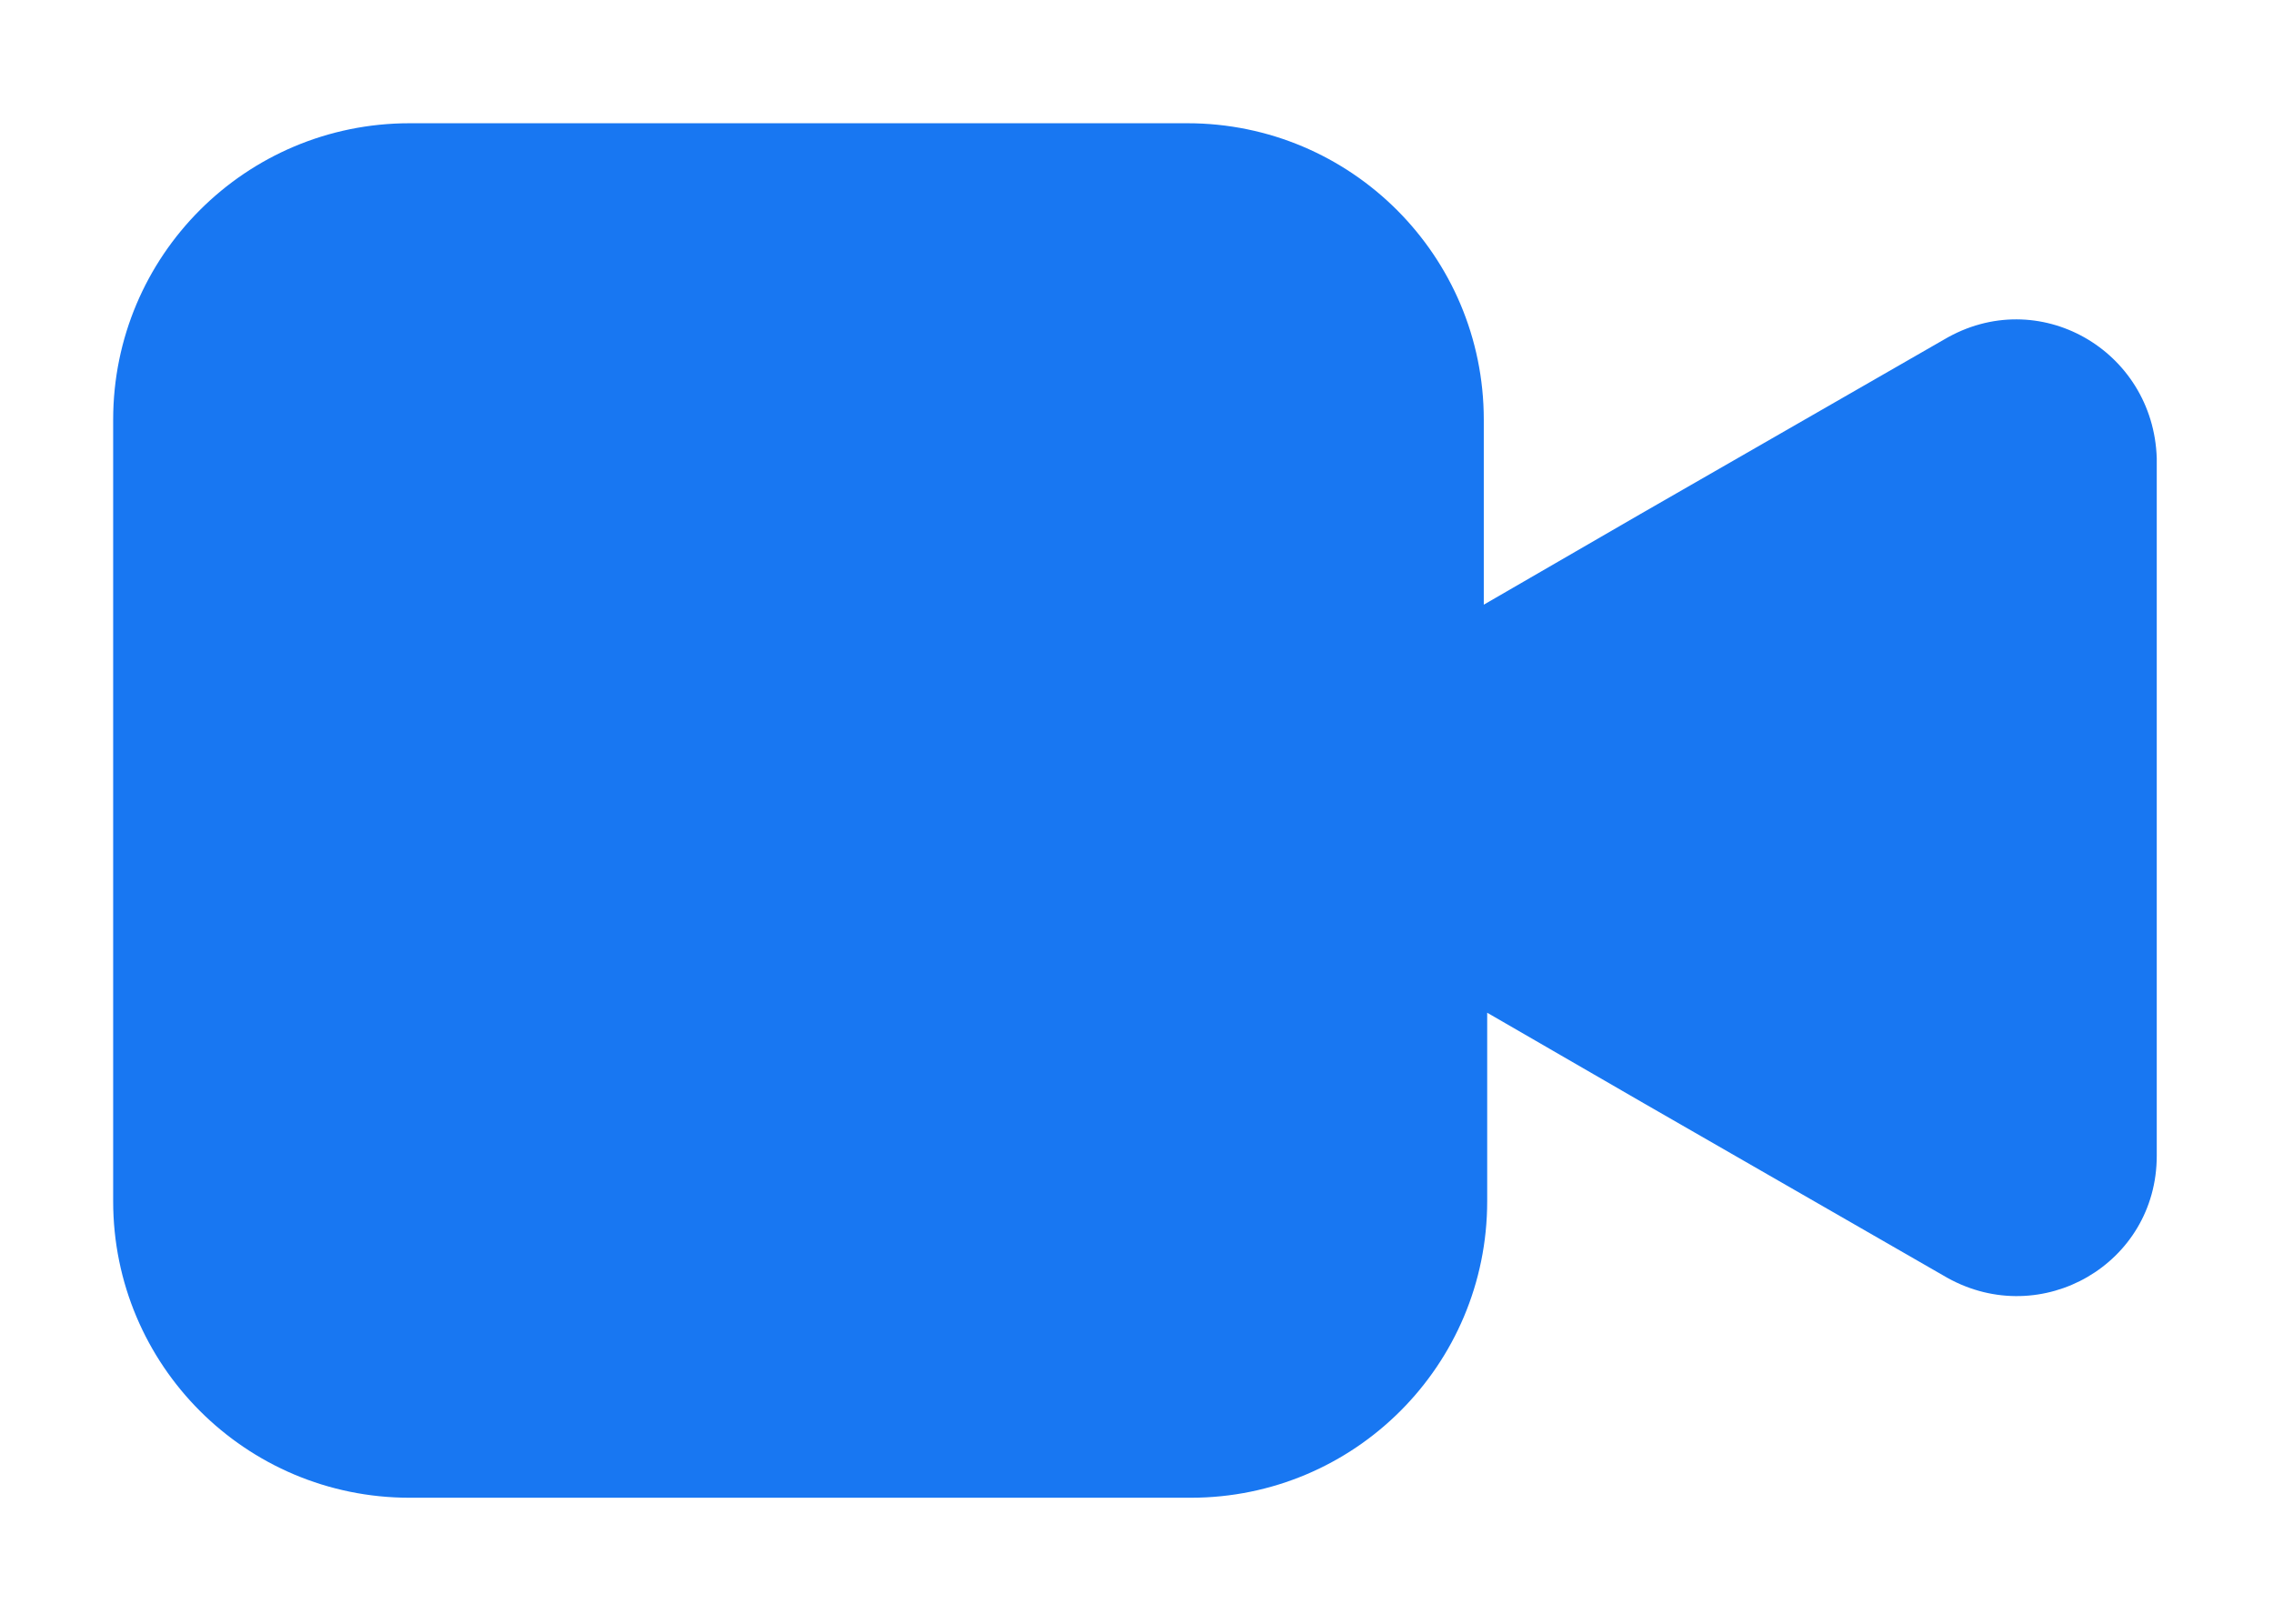 <svg width="14" height="10" viewBox="0 0 14 10" fill="#1877F2" xmlns="http://www.w3.org/2000/svg">
<path d="M11.974 2.091L10.105 3.165L9.139 3.724V2.585C9.139 1.576 8.322 0.759 7.313 0.759H2.523C1.513 0.759 0.697 1.576 0.697 2.585V7.398C0.697 8.407 1.513 9.224 2.523 9.224H7.334C8.344 9.224 9.16 8.407 9.16 7.398V6.237L10.127 6.796L11.995 7.87C12.575 8.192 13.284 7.784 13.284 7.118V4.97V2.822C13.263 2.156 12.554 1.748 11.974 2.091Z" />
</svg>
